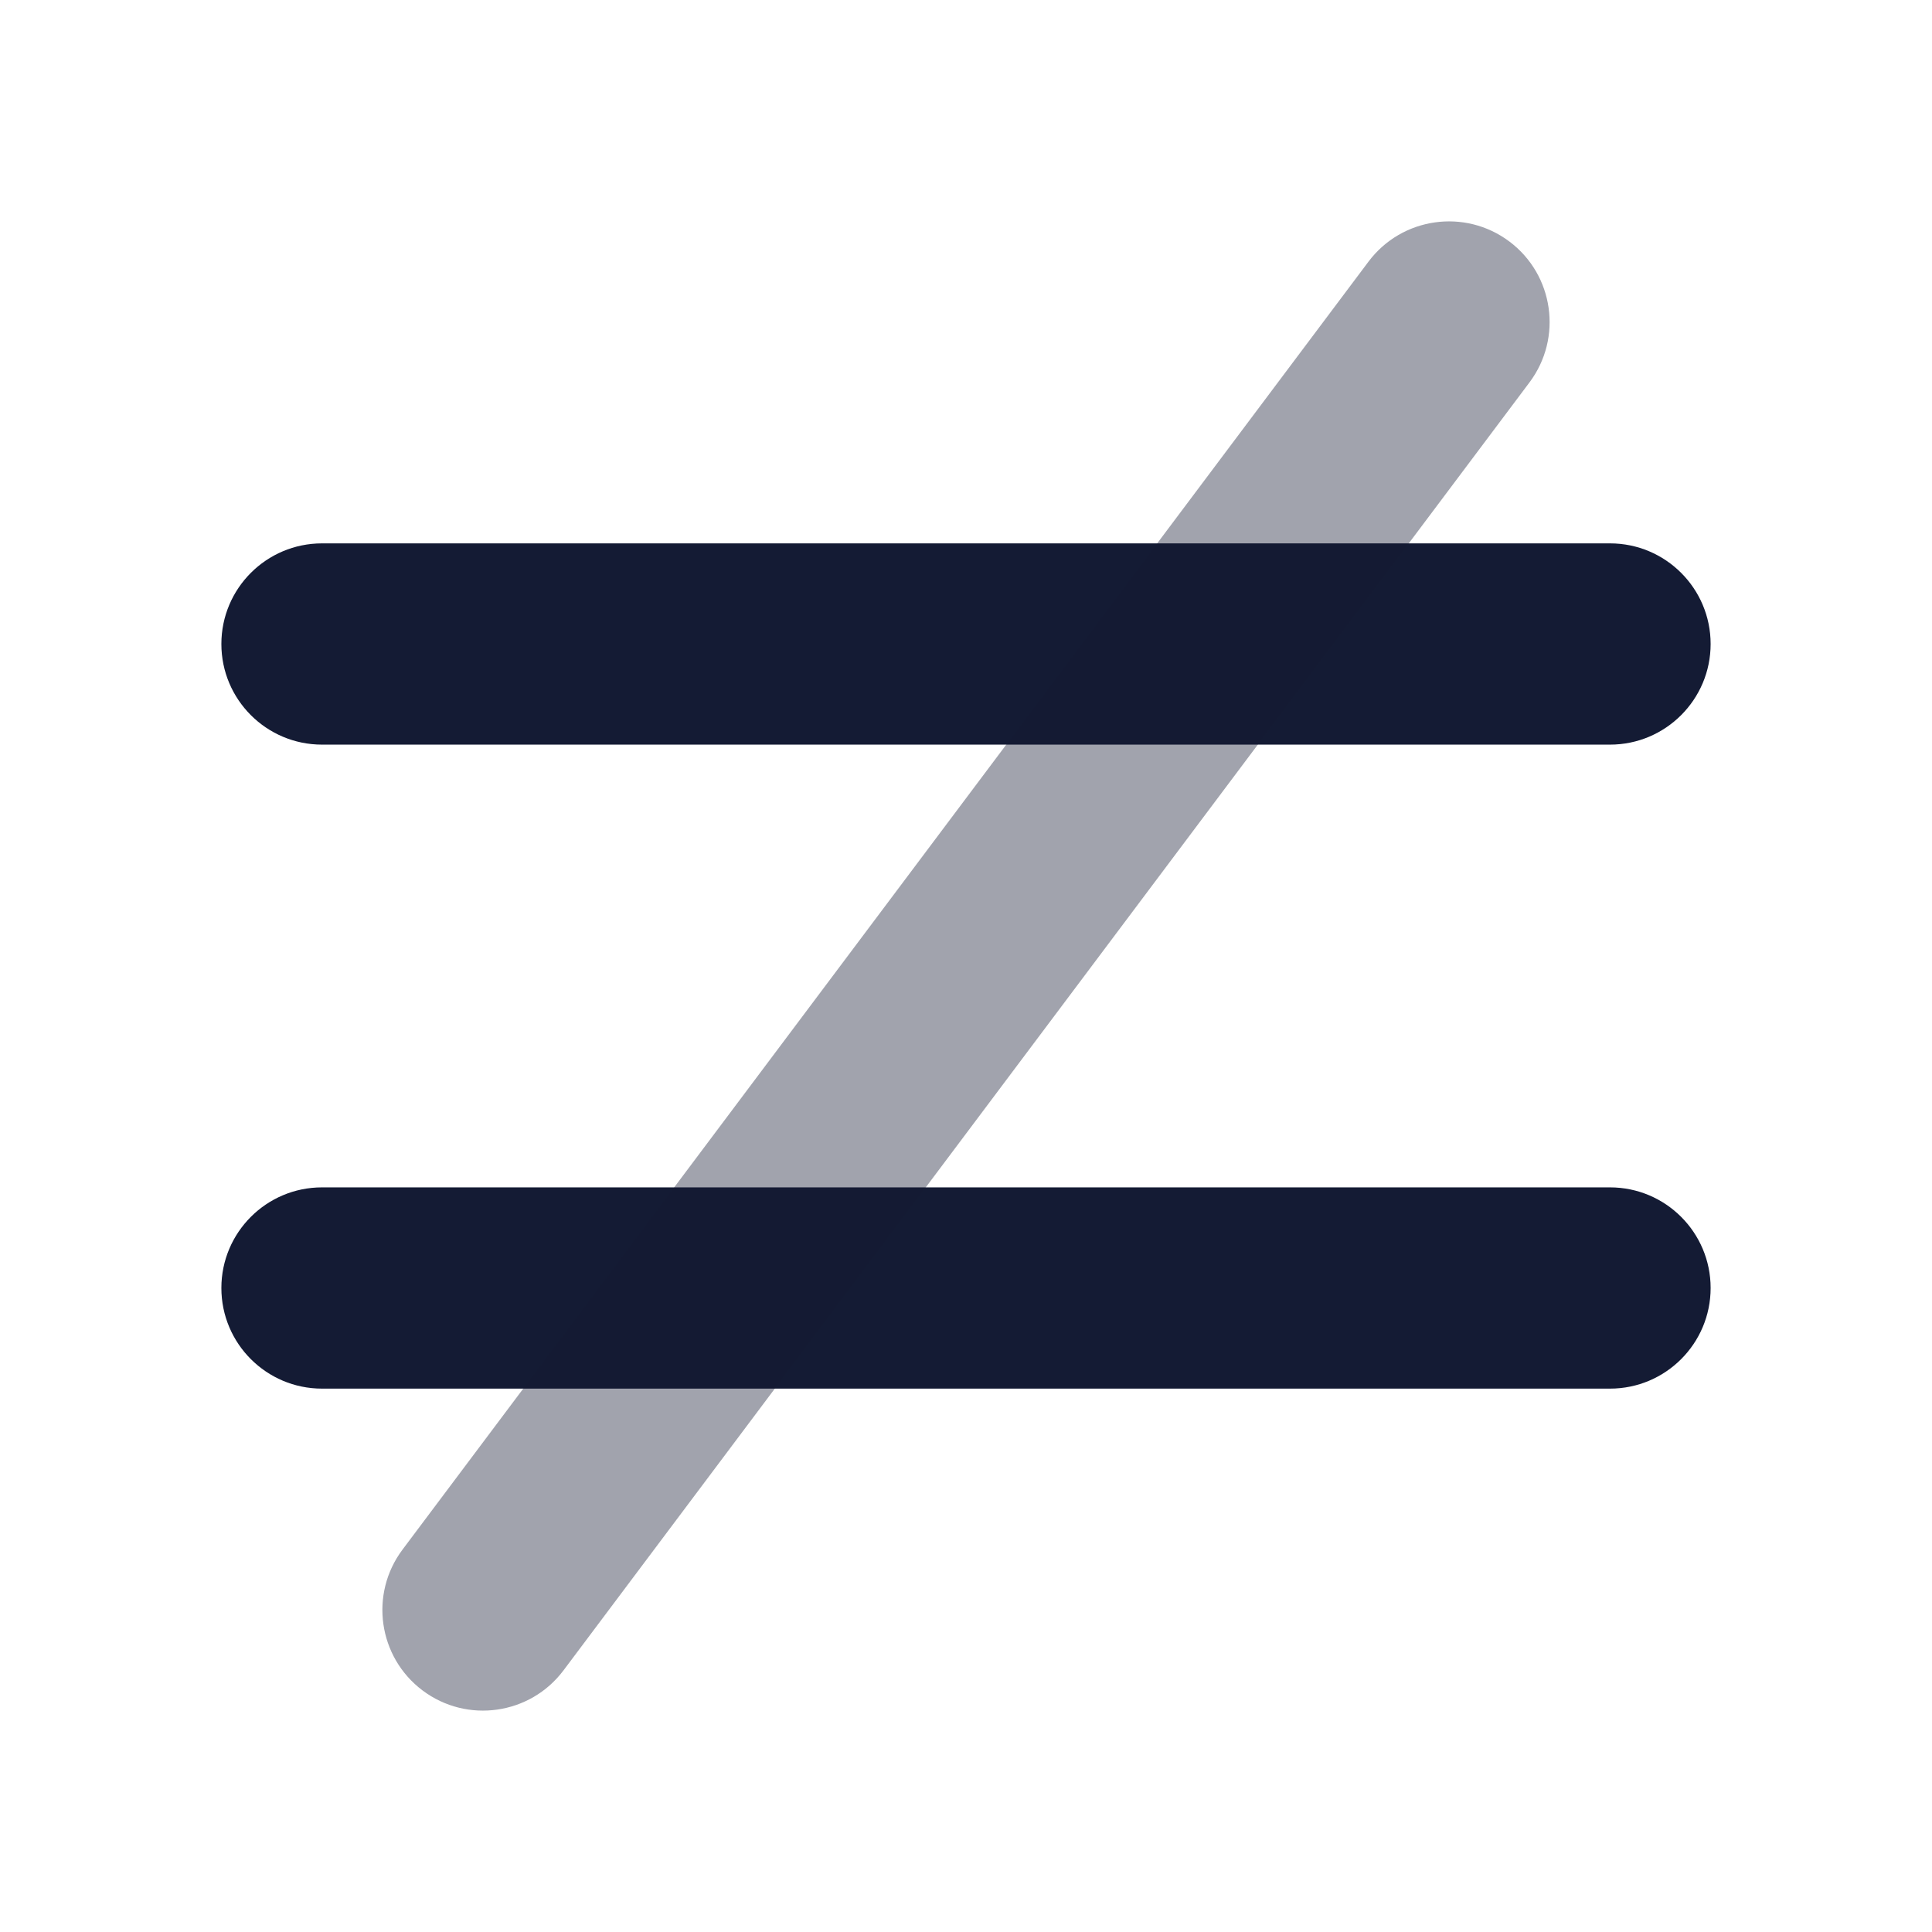 <svg width="24" height="24" viewBox="0 0 24 24" fill="none" xmlns="http://www.w3.org/2000/svg">
<path fill-rule="evenodd" clip-rule="evenodd" d="M2.75 8C2.75 7.31 3.31 6.75 4 6.75H20C20.69 6.75 21.25 7.31 21.25 8C21.25 8.69 20.69 9.25 20 9.25H4C3.31 9.25 2.75 8.69 2.75 8Z" fill="#141B34"/>
<path fill-rule="evenodd" clip-rule="evenodd" d="M2.75 16C2.75 15.31 3.31 14.75 4 14.75H20C20.69 14.75 21.25 15.31 21.25 16C21.25 16.69 20.69 17.25 20 17.25H4C3.31 17.25 2.75 16.69 2.75 16Z" fill="#141B34"/>
<path opacity="0.4" fill-rule="evenodd" clip-rule="evenodd" d="M18.75 3C19.302 3.414 19.414 4.198 19 4.75L7 20.75C6.586 21.302 5.802 21.414 5.25 21C4.698 20.586 4.586 19.802 5 19.25L17 3.25C17.414 2.698 18.198 2.586 18.75 3Z" fill="#141B34"/>
</svg>
